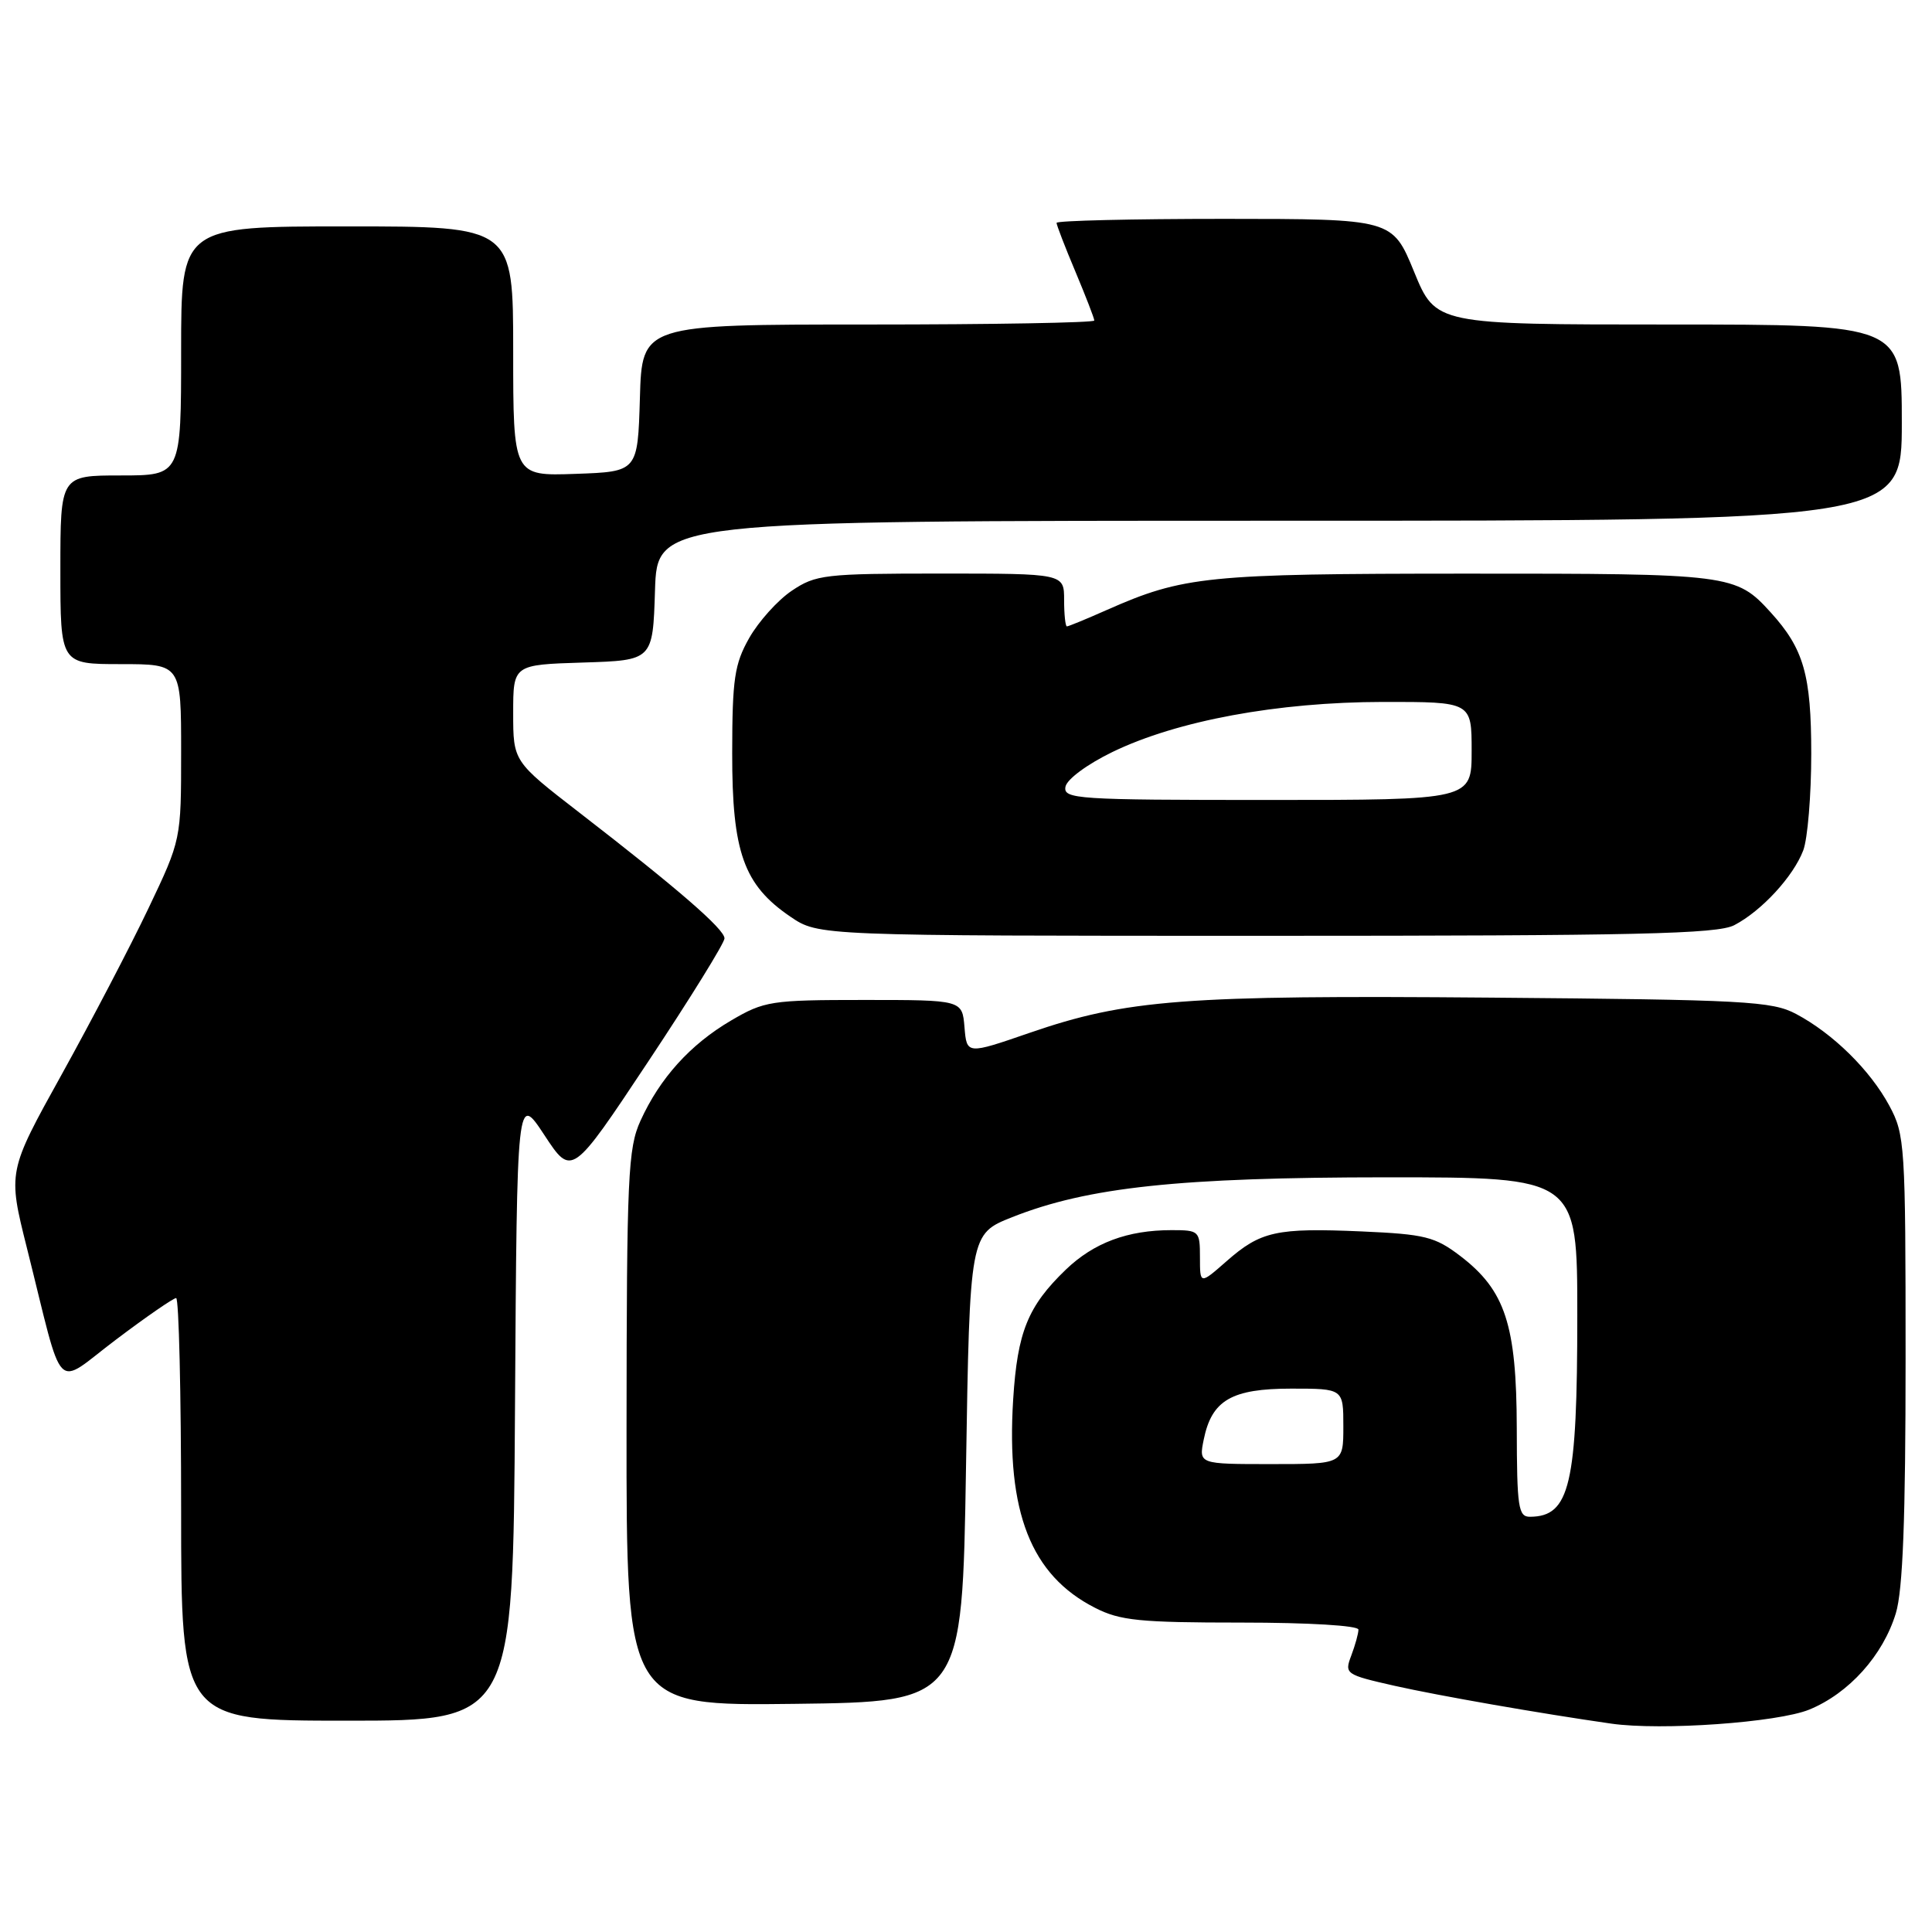 <?xml version="1.0" encoding="UTF-8" standalone="no"?>
<!DOCTYPE svg PUBLIC "-//W3C//DTD SVG 1.1//EN" "http://www.w3.org/Graphics/SVG/1.1/DTD/svg11.dtd" >
<svg xmlns="http://www.w3.org/2000/svg" xmlns:xlink="http://www.w3.org/1999/xlink" version="1.1" viewBox="0 0 256 256">
 <g >
 <path fill="currentColor"
d=" M 239.74 226.53 C 245.00 224.37 249.51 219.35 251.21 213.76 C 252.14 210.69 252.50 201.25 252.50 180.00 C 252.50 151.66 252.41 150.34 250.34 146.50 C 247.79 141.78 242.89 136.96 238.00 134.36 C 234.80 132.66 231.31 132.47 197.50 132.19 C 156.88 131.85 149.27 132.43 136.42 136.86 C 128.10 139.73 128.10 139.73 127.80 136.11 C 127.50 132.50 127.50 132.50 114.50 132.50 C 102.15 132.50 101.27 132.64 96.86 135.23 C 91.46 138.40 87.44 142.85 84.87 148.50 C 83.21 152.14 83.04 155.84 83.02 189.27 C 83.00 226.04 83.00 226.04 105.25 225.77 C 127.50 225.50 127.50 225.50 128.00 194.50 C 128.50 163.51 128.50 163.51 134.12 161.28 C 144.16 157.30 156.29 156.01 183.75 156.00 C 209.00 156.00 209.00 156.00 209.00 174.26 C 209.00 196.76 208.02 200.94 202.75 200.98 C 201.18 201.00 201.00 199.77 200.98 189.25 C 200.95 175.54 199.46 170.98 193.49 166.42 C 190.14 163.87 188.82 163.54 180.42 163.17 C 169.12 162.68 167.05 163.14 162.52 167.12 C 159.00 170.21 159.00 170.21 159.00 166.60 C 159.00 163.10 158.89 163.00 155.24 163.00 C 149.41 163.00 144.94 164.67 141.23 168.23 C 136.20 173.07 134.81 176.49 134.25 185.44 C 133.32 200.36 136.60 208.72 145.09 213.04 C 148.40 214.74 151.01 215.00 164.46 215.00 C 173.43 215.00 180.00 215.40 180.00 215.93 C 180.00 216.45 179.57 217.99 179.05 219.37 C 178.13 221.80 178.27 221.90 184.80 223.38 C 190.63 224.69 204.06 227.04 213.50 228.39 C 220.11 229.34 235.55 228.24 239.74 226.53 Z  M 68.24 186.44 C 68.50 144.89 68.50 144.89 72.13 150.40 C 75.76 155.92 75.76 155.92 85.88 140.68 C 91.45 132.30 96.00 124.94 96.00 124.34 C 96.00 123.12 89.82 117.76 76.75 107.66 C 68.00 100.89 68.00 100.89 68.00 94.48 C 68.00 88.08 68.00 88.08 77.25 87.79 C 86.50 87.50 86.50 87.50 86.79 78.25 C 87.08 69.00 87.08 69.00 169.54 69.00 C 252.00 69.00 252.00 69.00 252.00 56.00 C 252.00 43.00 252.00 43.00 221.12 43.00 C 190.24 43.00 190.24 43.00 187.37 36.00 C 184.50 29.01 184.50 29.01 162.25 29.00 C 150.01 29.00 140.00 29.24 140.00 29.53 C 140.00 29.82 141.12 32.73 142.50 36.00 C 143.87 39.27 145.00 42.18 145.00 42.47 C 145.00 42.76 131.52 43.00 115.04 43.00 C 85.07 43.00 85.07 43.00 84.79 52.75 C 84.50 62.50 84.50 62.50 76.25 62.79 C 68.00 63.08 68.00 63.08 68.00 46.54 C 68.00 30.00 68.00 30.00 46.00 30.00 C 24.00 30.00 24.00 30.00 24.00 46.50 C 24.00 63.00 24.00 63.00 16.00 63.00 C 8.00 63.00 8.00 63.00 8.00 75.50 C 8.00 88.00 8.00 88.00 16.00 88.00 C 24.00 88.00 24.00 88.00 24.00 99.63 C 24.00 111.27 24.00 111.27 19.66 120.38 C 17.27 125.40 12.10 135.29 8.17 142.38 C 1.03 155.25 1.03 155.25 3.57 165.38 C 8.58 185.36 7.04 183.77 15.38 177.50 C 19.39 174.47 22.98 172.00 23.34 172.00 C 23.70 172.00 24.00 184.60 24.00 200.00 C 24.00 228.00 24.00 228.00 45.99 228.00 C 67.98 228.00 67.98 228.00 68.24 186.44 Z  M 229.80 122.59 C 233.43 120.70 237.63 116.13 238.94 112.68 C 239.52 111.14 240.00 105.38 240.00 99.89 C 240.00 89.42 239.01 85.97 234.63 81.15 C 230.02 76.08 229.38 76.00 194.30 76.01 C 159.85 76.02 156.82 76.33 146.62 80.84 C 143.94 82.03 141.58 83.00 141.37 83.00 C 141.17 83.00 141.00 81.42 141.00 79.50 C 141.00 76.00 141.00 76.00 124.65 76.00 C 109.28 76.00 108.09 76.14 104.91 78.28 C 103.05 79.53 100.52 82.35 99.28 84.53 C 97.32 87.99 97.03 89.95 97.02 99.79 C 97.00 112.92 98.54 117.26 104.74 121.47 C 108.46 124.00 108.46 124.00 167.78 124.00 C 216.90 124.00 227.56 123.76 229.80 122.59 Z  M 159.50 190.75 C 160.56 185.53 163.19 184.00 171.11 184.00 C 178.00 184.00 178.00 184.00 178.00 189.00 C 178.00 194.00 178.00 194.00 168.42 194.00 C 158.84 194.00 158.84 194.00 159.50 190.75 Z  M 141.18 104.25 C 141.36 103.26 144.07 101.26 147.41 99.64 C 155.98 95.49 169.28 93.03 183.25 93.01 C 195.00 93.00 195.00 93.00 195.00 99.50 C 195.00 106.00 195.00 106.00 167.93 106.00 C 142.69 106.00 140.88 105.88 141.18 104.25 Z "/>
</g>
</svg>
